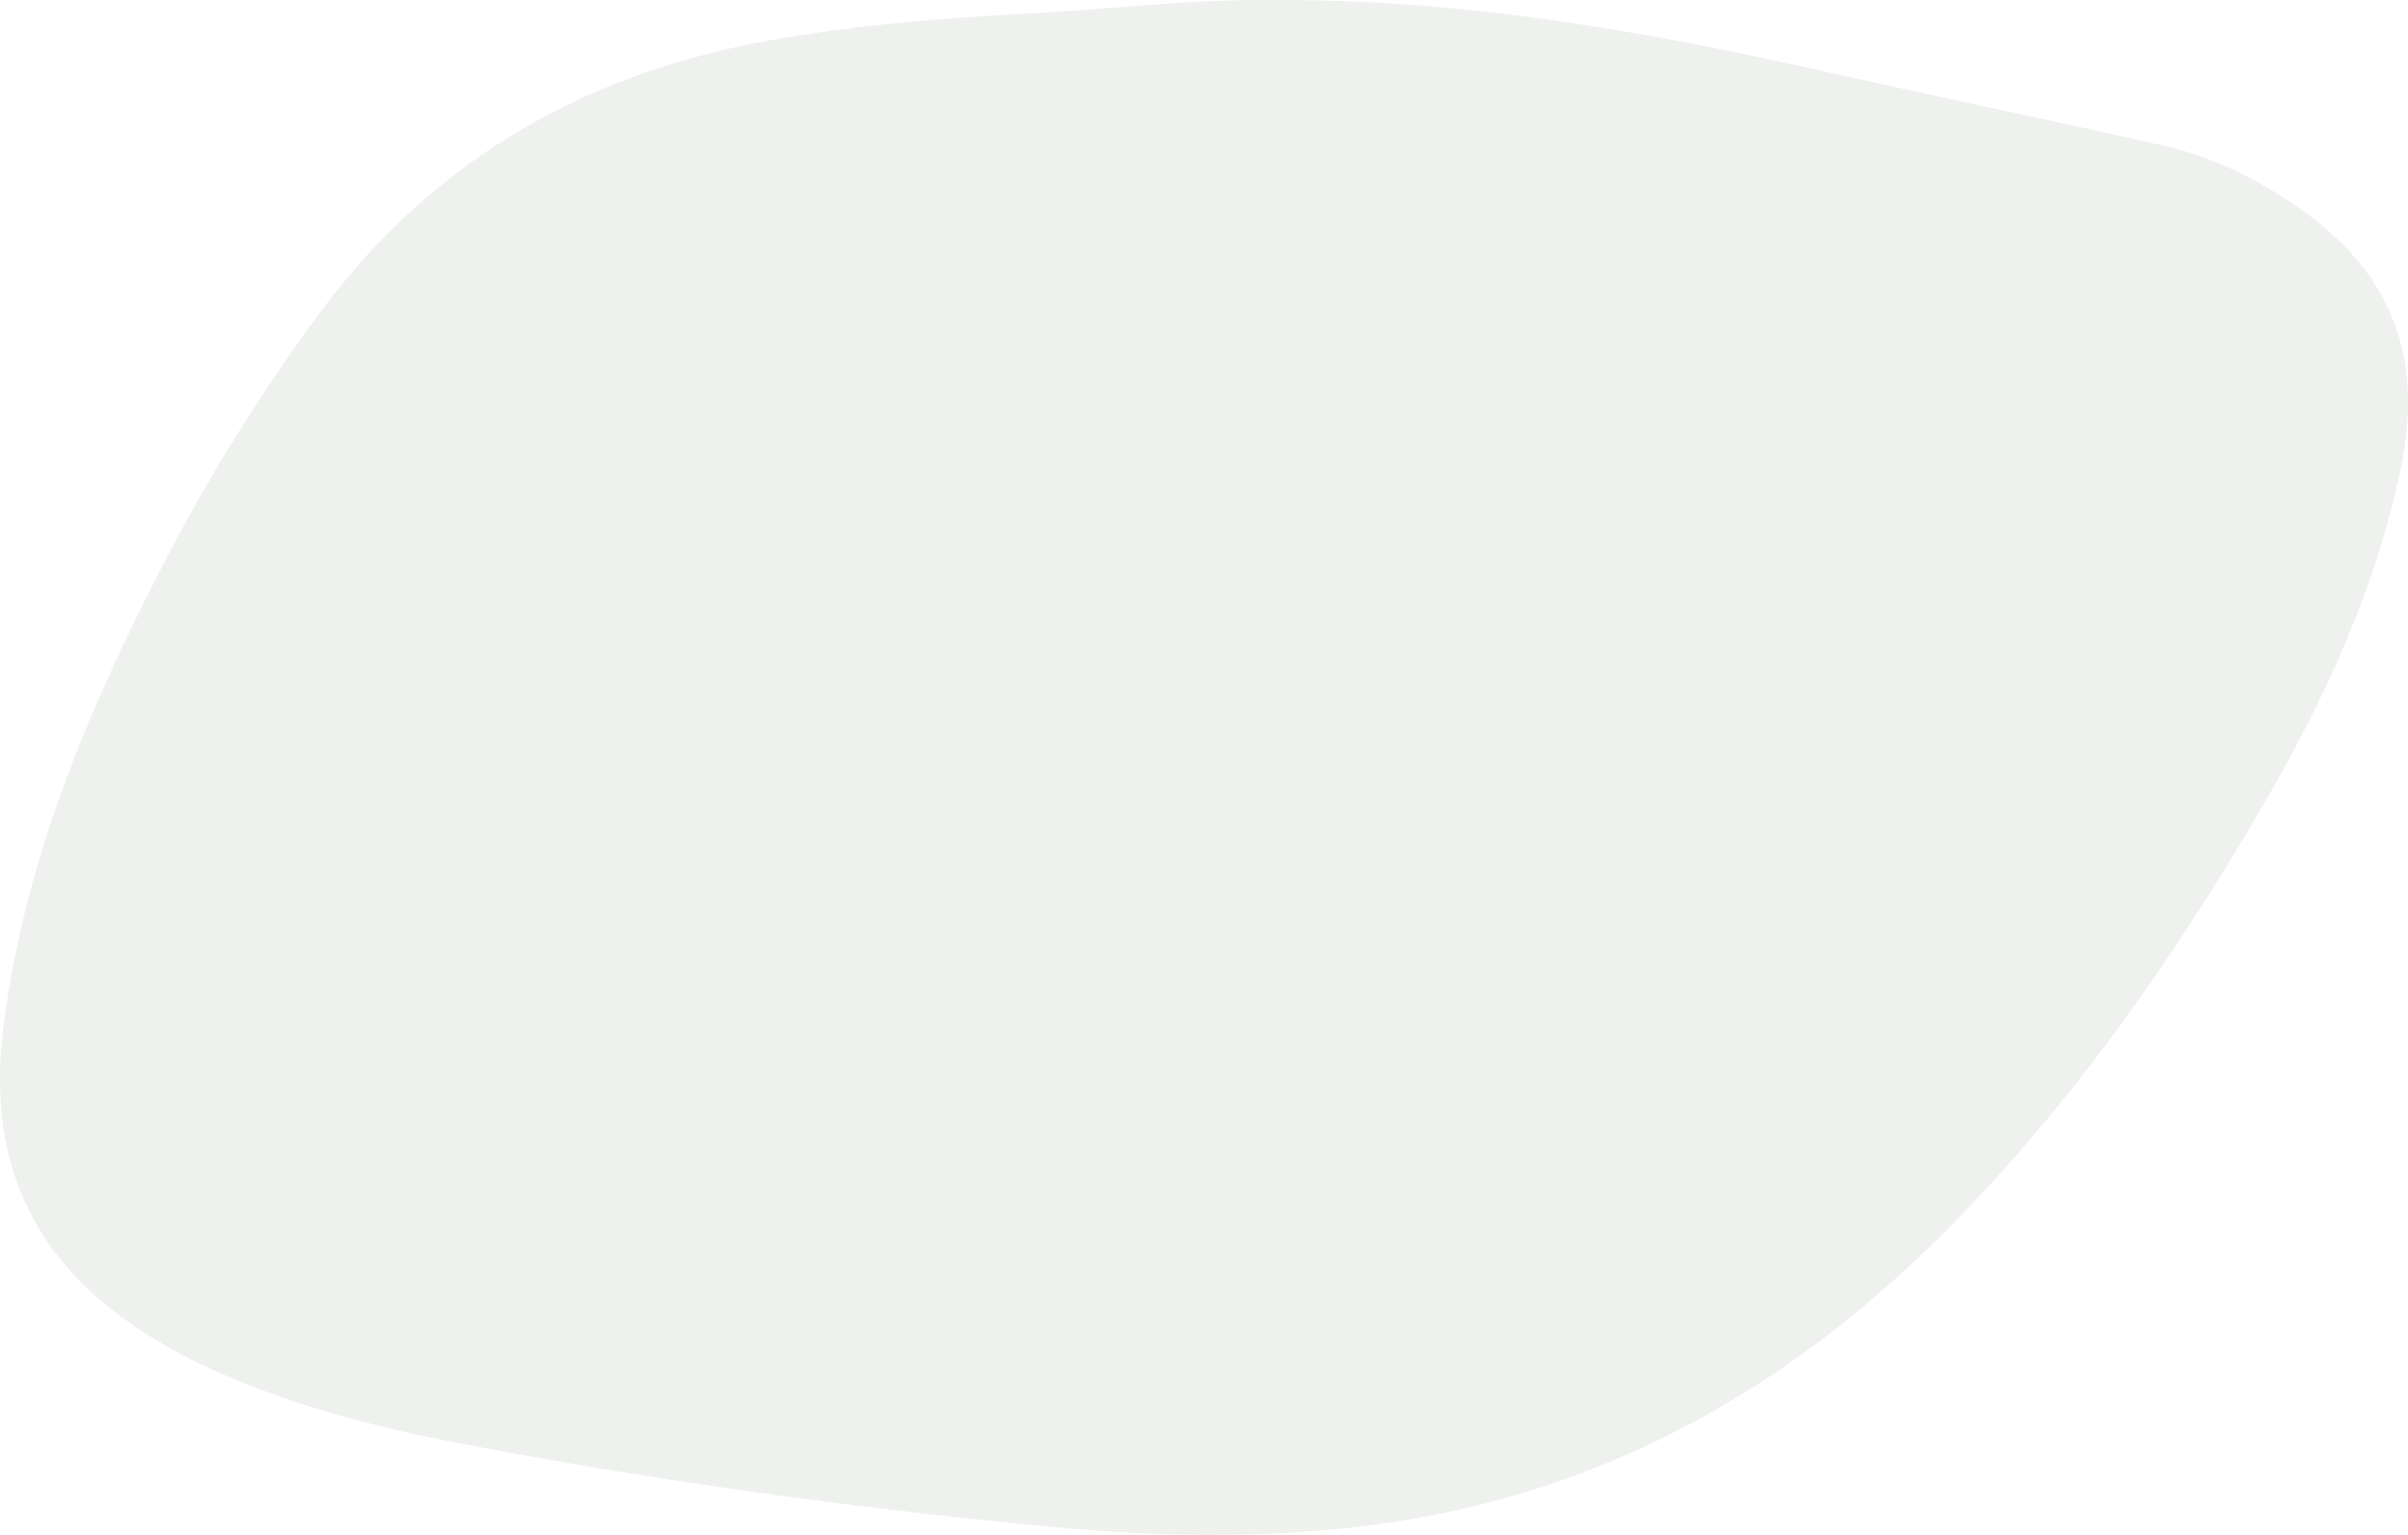 <svg xmlns="http://www.w3.org/2000/svg" width="655.984" height="418.202" viewBox="0 0 655.984 418.202">
  <path id="Path_115" data-name="Path 115" d="M2638.91,47.245c47.076-.16,94.763,7.614,142.116,18.18,32.644,7.284,65.391,14.094,98.017,21.447,12.787,2.881,24.509,8.572,35.4,15.9,26.007,17.492,35.672,40.484,29.442,71.2-6.862,33.831-21.278,64.668-38.587,94.218-24.775,42.3-52.9,82.185-87.885,116.76-43.288,42.783-94.411,70.433-155.427,77.975-29.361,3.629-58.825,2.93-88.178.082-53.5-5.191-106.724-12.5-159.52-22.673-22.214-4.279-44.054-9.981-64.856-19.124a143.939,143.939,0,0,1-24.539-13.674c-28.048-19.572-38.432-46.607-34.285-80.051,5.41-43.622,21.676-83.527,41.425-122.248a505.067,505.067,0,0,1,45.649-73.918c30.185-40.25,70.491-63.439,119.455-72.678,24.586-4.64,49.424-6.5,74.37-7.844,21.928-1.181,43.766-4,67.406-3.55" transform="translate(-2289.727 -47.196)" fill="#a4b4a7" opacity="0.19"/>
</svg>

